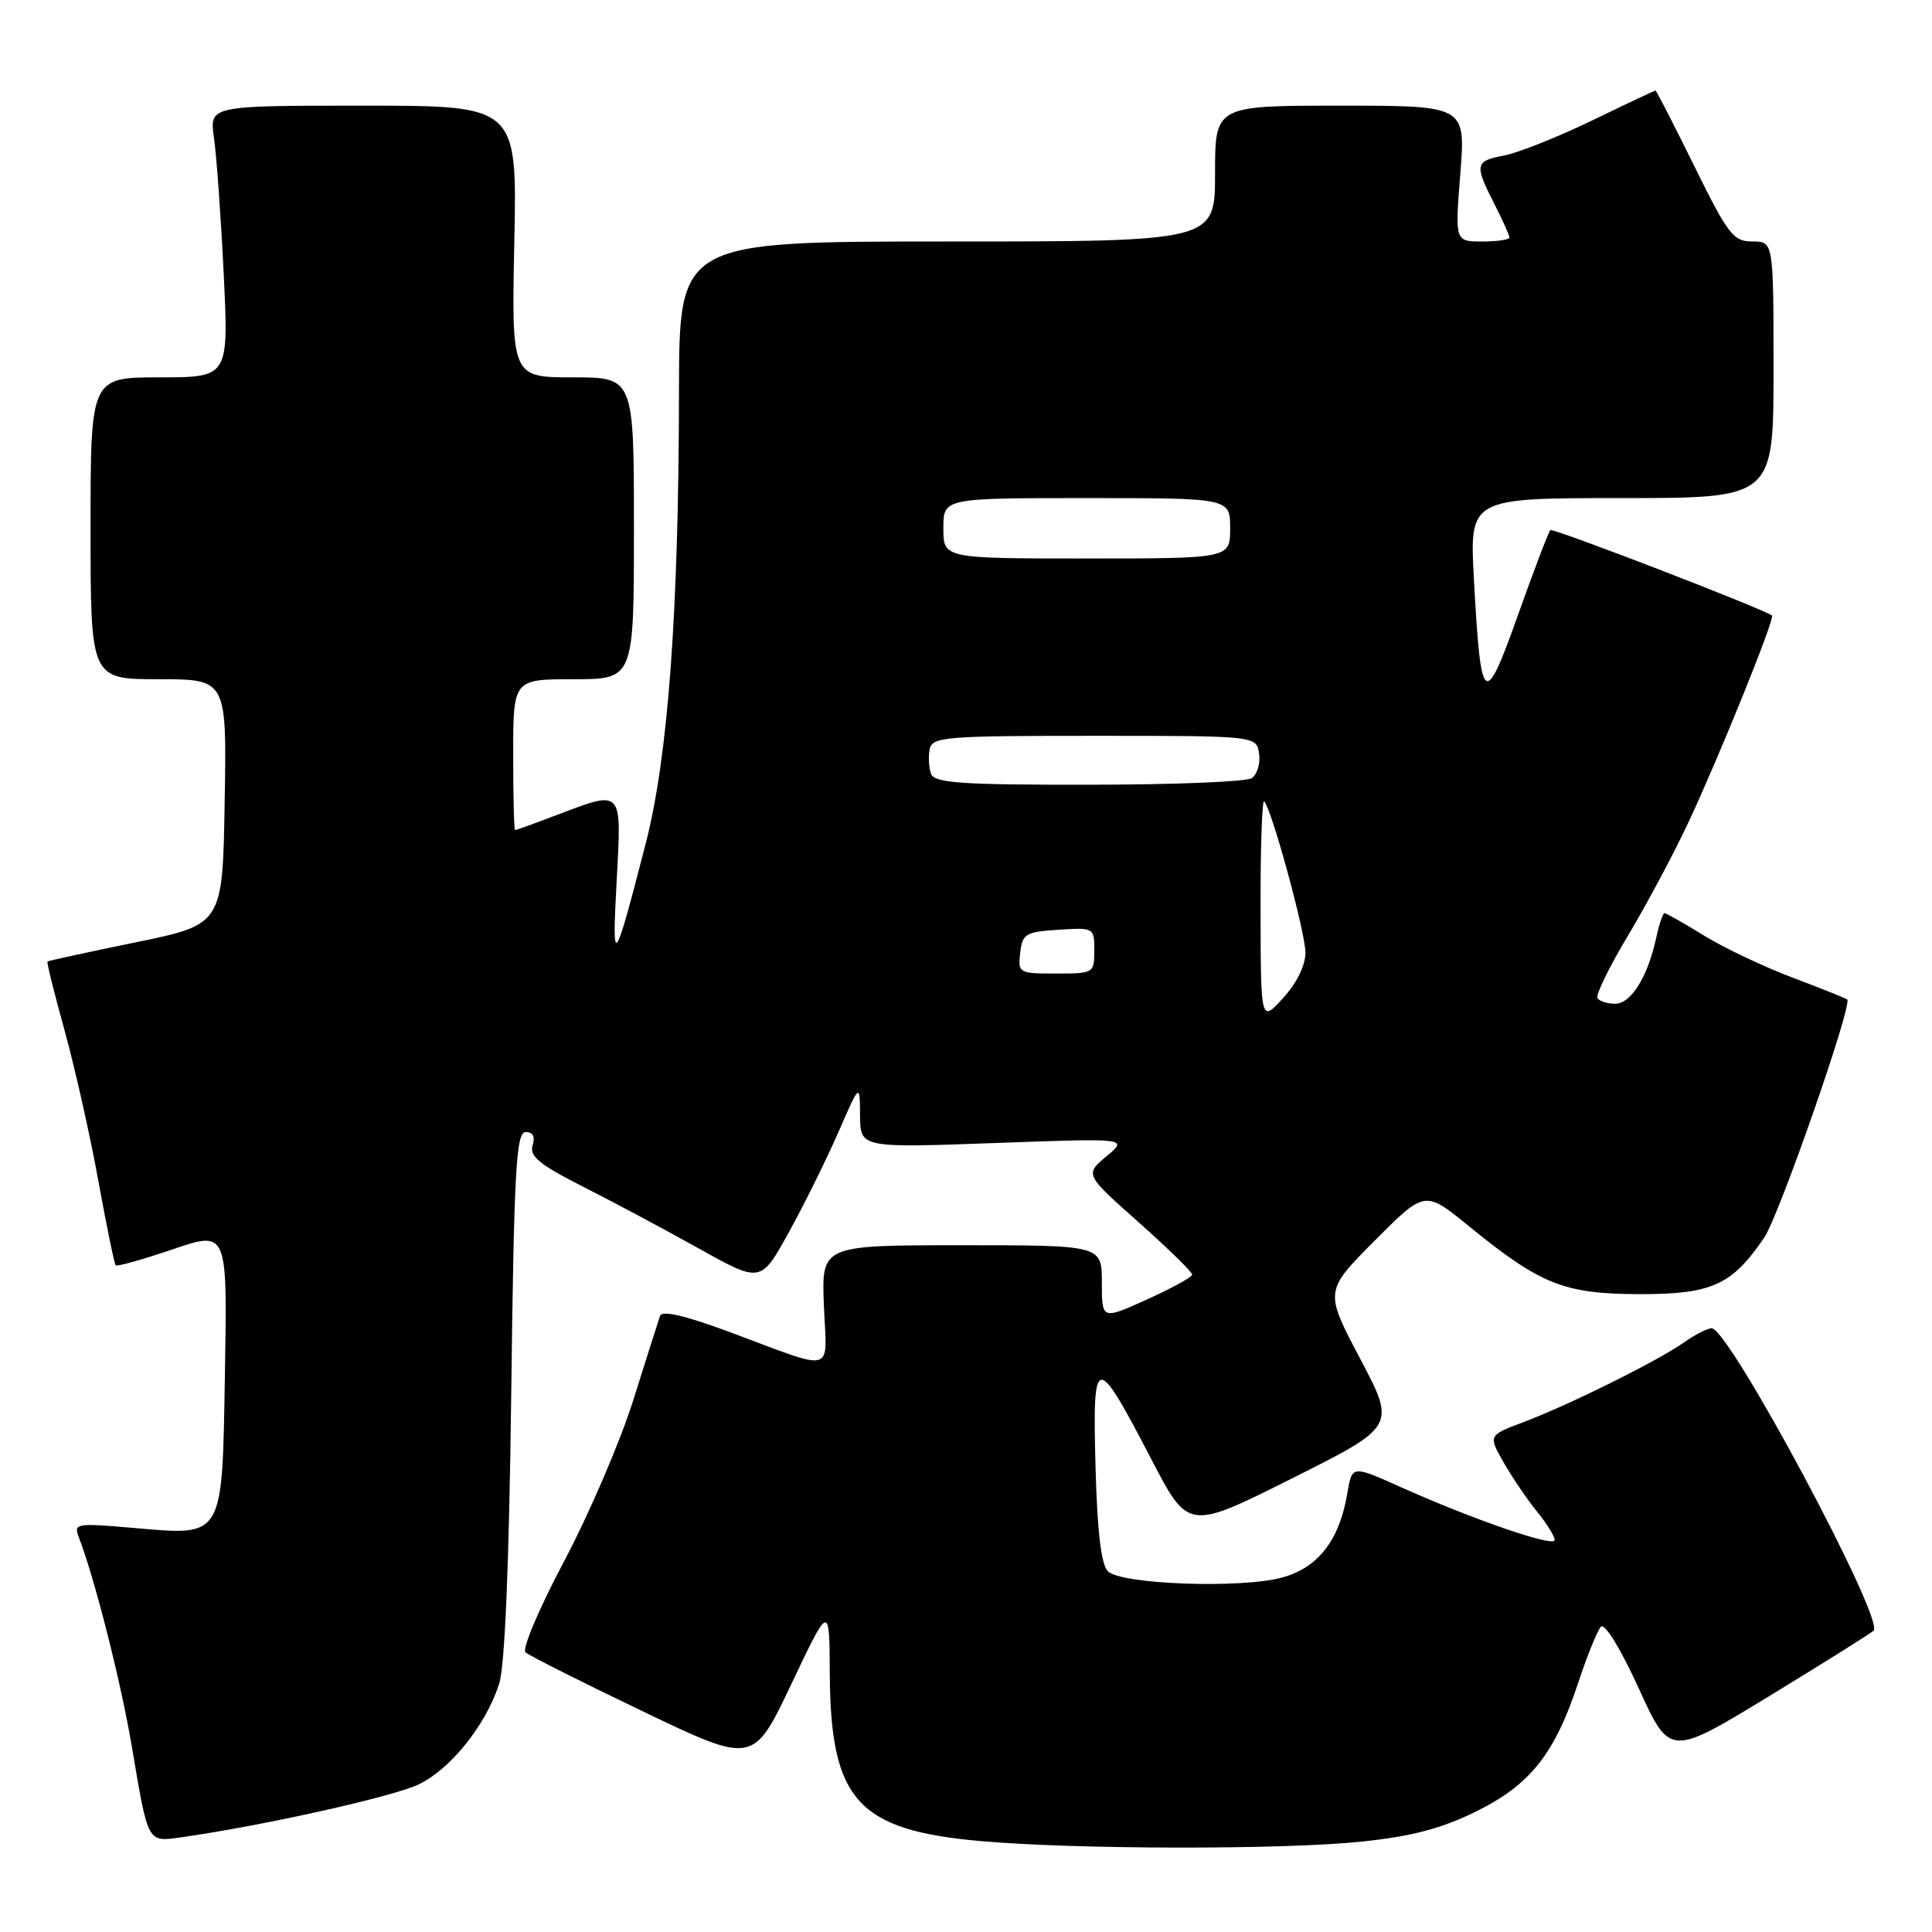 <?xml version="1.0" encoding="UTF-8" standalone="no"?>
<!DOCTYPE svg PUBLIC "-//W3C//DTD SVG 1.1//EN" "http://www.w3.org/Graphics/SVG/1.1/DTD/svg11.dtd" >
<svg xmlns="http://www.w3.org/2000/svg" xmlns:xlink="http://www.w3.org/1999/xlink" version="1.1" viewBox="0 0 256 256">
 <g >
 <path fill="currentColor"
d=" M 180.44 244.02 C 187.04 243.33 191.01 242.29 195.55 240.05 C 202.76 236.50 206.00 232.43 209.13 222.95 C 210.30 219.40 211.65 216.08 212.12 215.56 C 212.63 215.01 214.70 218.38 217.13 223.69 C 221.27 232.76 221.27 232.76 234.39 224.77 C 241.60 220.37 247.84 216.46 248.26 216.08 C 249.80 214.66 229.11 176.00 226.81 176.00 C 226.26 176.00 224.61 176.84 223.15 177.87 C 219.72 180.30 207.80 186.22 201.84 188.45 C 197.19 190.20 197.19 190.20 199.28 193.85 C 200.44 195.86 202.42 198.77 203.69 200.33 C 204.96 201.88 206.00 203.56 206.00 204.06 C 206.00 205.07 195.19 201.35 185.52 197.01 C 179.15 194.15 179.15 194.15 178.52 197.91 C 177.47 204.12 174.64 207.75 169.85 209.04 C 164.36 210.52 148.54 209.94 146.80 208.20 C 145.91 207.32 145.39 202.91 145.16 194.26 C 144.76 179.20 145.17 179.15 152.57 193.38 C 157.46 202.78 157.46 202.78 171.21 195.89 C 184.96 189.00 184.96 189.00 180.23 180.04 C 175.50 171.08 175.50 171.08 182.15 164.40 C 188.80 157.72 188.80 157.72 194.58 162.43 C 204.13 170.21 207.23 171.45 217.17 171.48 C 226.83 171.50 229.46 170.31 233.77 163.99 C 235.74 161.08 245.48 133.15 244.77 132.44 C 244.62 132.29 241.39 131.00 237.58 129.56 C 233.77 128.13 228.48 125.62 225.81 123.98 C 223.15 122.34 220.79 121.00 220.56 121.00 C 220.34 121.00 219.84 122.46 219.46 124.25 C 218.35 129.41 216.12 133.00 214.03 133.00 C 212.98 133.00 211.91 132.66 211.67 132.25 C 211.42 131.84 213.23 128.12 215.70 124.00 C 218.17 119.88 221.78 113.12 223.71 109.00 C 227.79 100.30 235.24 81.87 234.80 81.56 C 233.31 80.54 205.75 69.92 205.42 70.24 C 205.19 70.48 203.26 75.53 201.15 81.47 C 196.67 94.03 196.23 93.68 195.30 76.75 C 194.72 66.00 194.72 66.00 214.86 66.00 C 235.00 66.00 235.00 66.00 235.00 49.00 C 235.00 32.00 235.00 32.00 232.21 32.00 C 229.67 32.00 228.98 31.10 224.50 22.00 C 221.79 16.50 219.48 12.00 219.36 12.00 C 219.25 12.00 215.44 13.79 210.91 15.99 C 206.37 18.18 201.16 20.25 199.33 20.60 C 195.44 21.33 195.34 21.79 198.00 27.00 C 199.10 29.16 200.00 31.16 200.00 31.46 C 200.00 31.76 198.38 32.00 196.39 32.00 C 192.79 32.00 192.79 32.00 193.50 23.00 C 194.21 14.00 194.21 14.00 177.61 14.00 C 161.00 14.00 161.00 14.00 161.00 23.00 C 161.00 32.00 161.00 32.00 125.50 32.00 C 90.00 32.00 90.00 32.00 89.97 51.75 C 89.94 81.11 88.53 100.25 85.56 111.77 C 81.33 128.18 81.07 128.53 81.71 116.75 C 82.38 104.42 82.58 104.65 73.76 108.00 C 70.87 109.10 68.39 110.00 68.25 110.00 C 68.11 110.00 68.00 105.50 68.00 100.00 C 68.00 90.00 68.00 90.00 76.00 90.00 C 84.00 90.00 84.00 90.00 84.00 70.00 C 84.00 50.00 84.00 50.00 75.89 50.00 C 67.78 50.00 67.78 50.00 68.15 32.00 C 68.52 14.00 68.52 14.00 48.13 14.00 C 27.74 14.00 27.74 14.00 28.35 18.25 C 28.69 20.59 29.27 28.69 29.64 36.25 C 30.31 50.00 30.31 50.00 21.16 50.00 C 12.00 50.00 12.00 50.00 12.00 70.00 C 12.00 90.00 12.00 90.00 21.02 90.00 C 30.05 90.00 30.05 90.00 29.77 106.25 C 29.50 122.50 29.50 122.50 18.00 124.86 C 11.68 126.16 6.40 127.30 6.29 127.41 C 6.17 127.51 7.19 131.62 8.56 136.55 C 9.92 141.47 11.93 150.41 13.02 156.41 C 14.11 162.42 15.15 167.48 15.33 167.66 C 15.51 167.85 18.92 166.89 22.89 165.54 C 30.12 163.08 30.12 163.08 29.81 181.62 C 29.43 204.10 29.78 203.50 17.60 202.45 C 10.15 201.80 9.74 201.87 10.42 203.63 C 12.53 209.09 15.98 222.68 17.45 231.32 C 19.70 244.57 19.43 244.10 24.36 243.40 C 35.05 241.87 52.02 238.08 55.44 236.46 C 59.68 234.45 64.39 228.58 66.14 223.11 C 66.90 220.78 67.46 207.23 67.74 184.75 C 68.11 154.94 68.39 150.00 69.66 150.00 C 70.62 150.00 70.94 150.62 70.57 151.78 C 70.12 153.20 71.50 154.32 77.25 157.24 C 81.24 159.25 88.17 162.96 92.65 165.46 C 100.81 170.01 100.81 170.01 104.54 163.26 C 106.59 159.54 109.54 153.57 111.10 150.00 C 113.93 143.50 113.93 143.50 113.96 147.80 C 114.00 152.10 114.00 152.10 131.75 151.46 C 149.50 150.81 149.50 150.81 146.62 153.21 C 143.74 155.62 143.74 155.62 150.87 161.95 C 154.79 165.44 157.99 168.56 157.97 168.90 C 157.95 169.23 155.25 170.71 151.97 172.19 C 146.00 174.89 146.00 174.89 146.00 169.94 C 146.00 165.00 146.00 165.00 127.42 165.00 C 108.85 165.00 108.85 165.00 109.17 172.99 C 109.55 182.21 110.97 181.81 96.68 176.50 C 90.80 174.32 87.72 173.60 87.46 174.36 C 87.24 174.99 85.65 180.00 83.92 185.50 C 82.19 191.00 78.07 200.60 74.77 206.83 C 71.46 213.06 69.15 218.51 69.63 218.94 C 70.11 219.37 77.09 222.89 85.15 226.75 C 99.81 233.78 99.81 233.78 104.86 223.14 C 109.91 212.50 109.91 212.50 109.95 221.73 C 110.04 238.52 113.61 242.50 129.89 243.95 C 142.45 245.07 170.11 245.11 180.44 244.02 Z  M 167.03 120.58 C 167.01 112.38 167.23 105.90 167.51 106.18 C 168.50 107.17 172.96 123.52 172.98 126.23 C 172.99 127.89 171.83 130.26 170.03 132.23 C 167.06 135.50 167.06 135.50 167.03 120.58 Z  M 135.18 126.25 C 135.47 123.73 135.90 123.47 140.25 123.20 C 144.95 122.89 145.00 122.92 145.00 125.95 C 145.00 128.95 144.92 129.00 139.93 129.00 C 135.00 129.00 134.88 128.93 135.18 126.25 Z  M 123.38 102.56 C 123.08 101.77 122.99 100.30 123.18 99.31 C 123.50 97.63 125.08 97.50 145.01 97.50 C 166.50 97.50 166.50 97.50 166.84 99.89 C 167.02 101.20 166.57 102.66 165.84 103.12 C 165.10 103.59 155.37 103.98 144.22 103.98 C 127.47 104.00 123.84 103.75 123.38 102.56 Z  M 125.00 70.00 C 125.00 66.00 125.00 66.00 144.00 66.00 C 163.00 66.00 163.00 66.00 163.00 70.00 C 163.00 74.00 163.00 74.00 144.00 74.00 C 125.00 74.00 125.00 74.00 125.00 70.00 Z "/>
</g>
</svg>